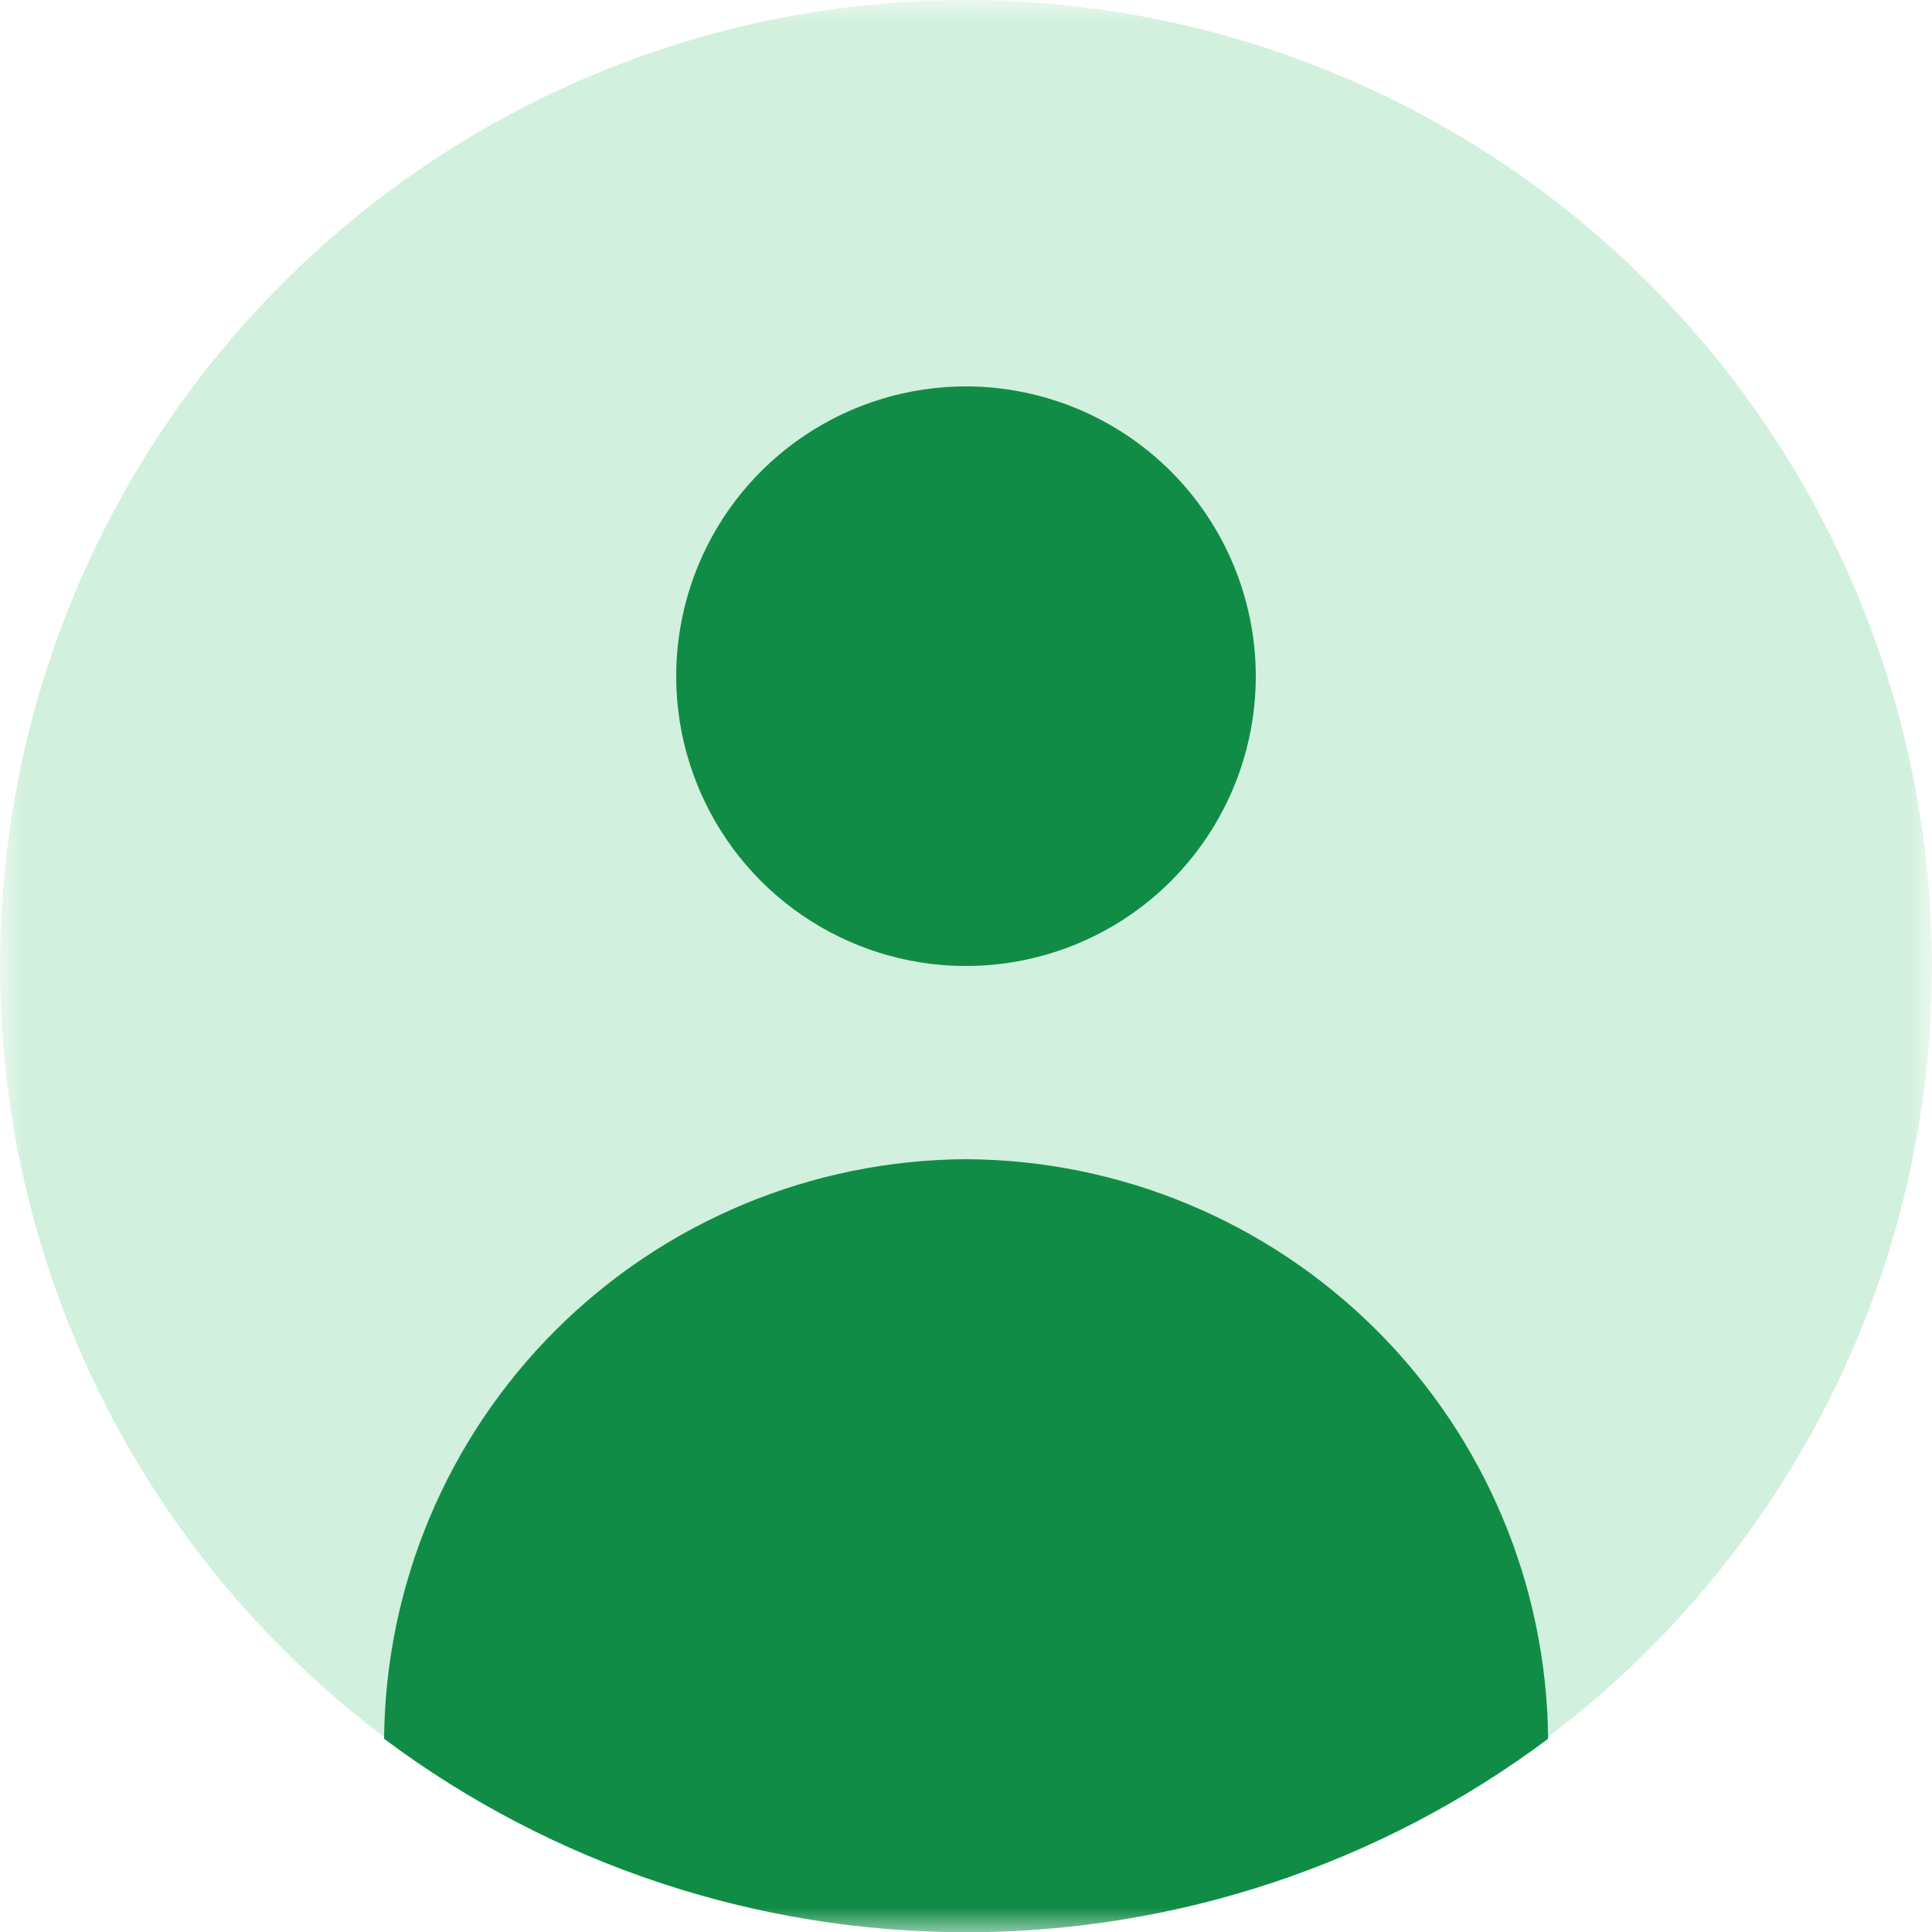 <svg width="40" height="40" viewBox="0 0 40 40" fill="none" xmlns="http://www.w3.org/2000/svg">
<mask id="mask0_296_2479" style="mask-type:luminance" maskUnits="userSpaceOnUse" x="0" y="0" width="40" height="40">
<path d="M40 0H0V40H40V0Z" fill="white"/>
</mask>
<g mask="url(#mask0_296_2479)">
<path d="M20 0C16.044 0 12.178 1.173 8.889 3.371C5.6 5.568 3.036 8.692 1.522 12.346C0.009 16.001 -0.387 20.022 0.384 23.902C1.156 27.781 3.061 31.345 5.858 34.142C8.655 36.939 12.219 38.844 16.098 39.616C19.978 40.387 23.999 39.991 27.654 38.478C31.308 36.964 34.432 34.4 36.629 31.111C38.827 27.822 40 23.956 40 20C39.994 14.697 37.885 9.614 34.135 5.865C30.386 2.115 25.302 0.006 20 0Z" fill="#D1F0DE"/>
<path d="M20 8C18.813 8 17.653 8.352 16.667 9.011C15.68 9.67 14.911 10.607 14.457 11.704C14.003 12.8 13.884 14.007 14.115 15.171C14.347 16.334 14.918 17.404 15.757 18.243C16.596 19.082 17.666 19.653 18.829 19.885C19.993 20.116 21.2 19.997 22.296 19.543C23.392 19.089 24.329 18.32 24.989 17.333C25.648 16.347 26 15.187 26 14C25.998 12.409 25.365 10.884 24.241 9.759C23.116 8.635 21.591 8.002 20 8Z" fill="#118C46"/>
<path d="M20 24C16.818 24.016 13.77 25.283 11.515 27.529C9.26 29.775 7.98 32.818 7.952 36C11.431 38.6 15.659 40.005 20.002 40.005C24.346 40.005 28.573 38.6 32.052 36C32.024 32.817 30.743 29.773 28.488 27.528C26.232 25.282 23.183 24.015 20 24Z" fill="#118C46"/>
</g>
</svg>
